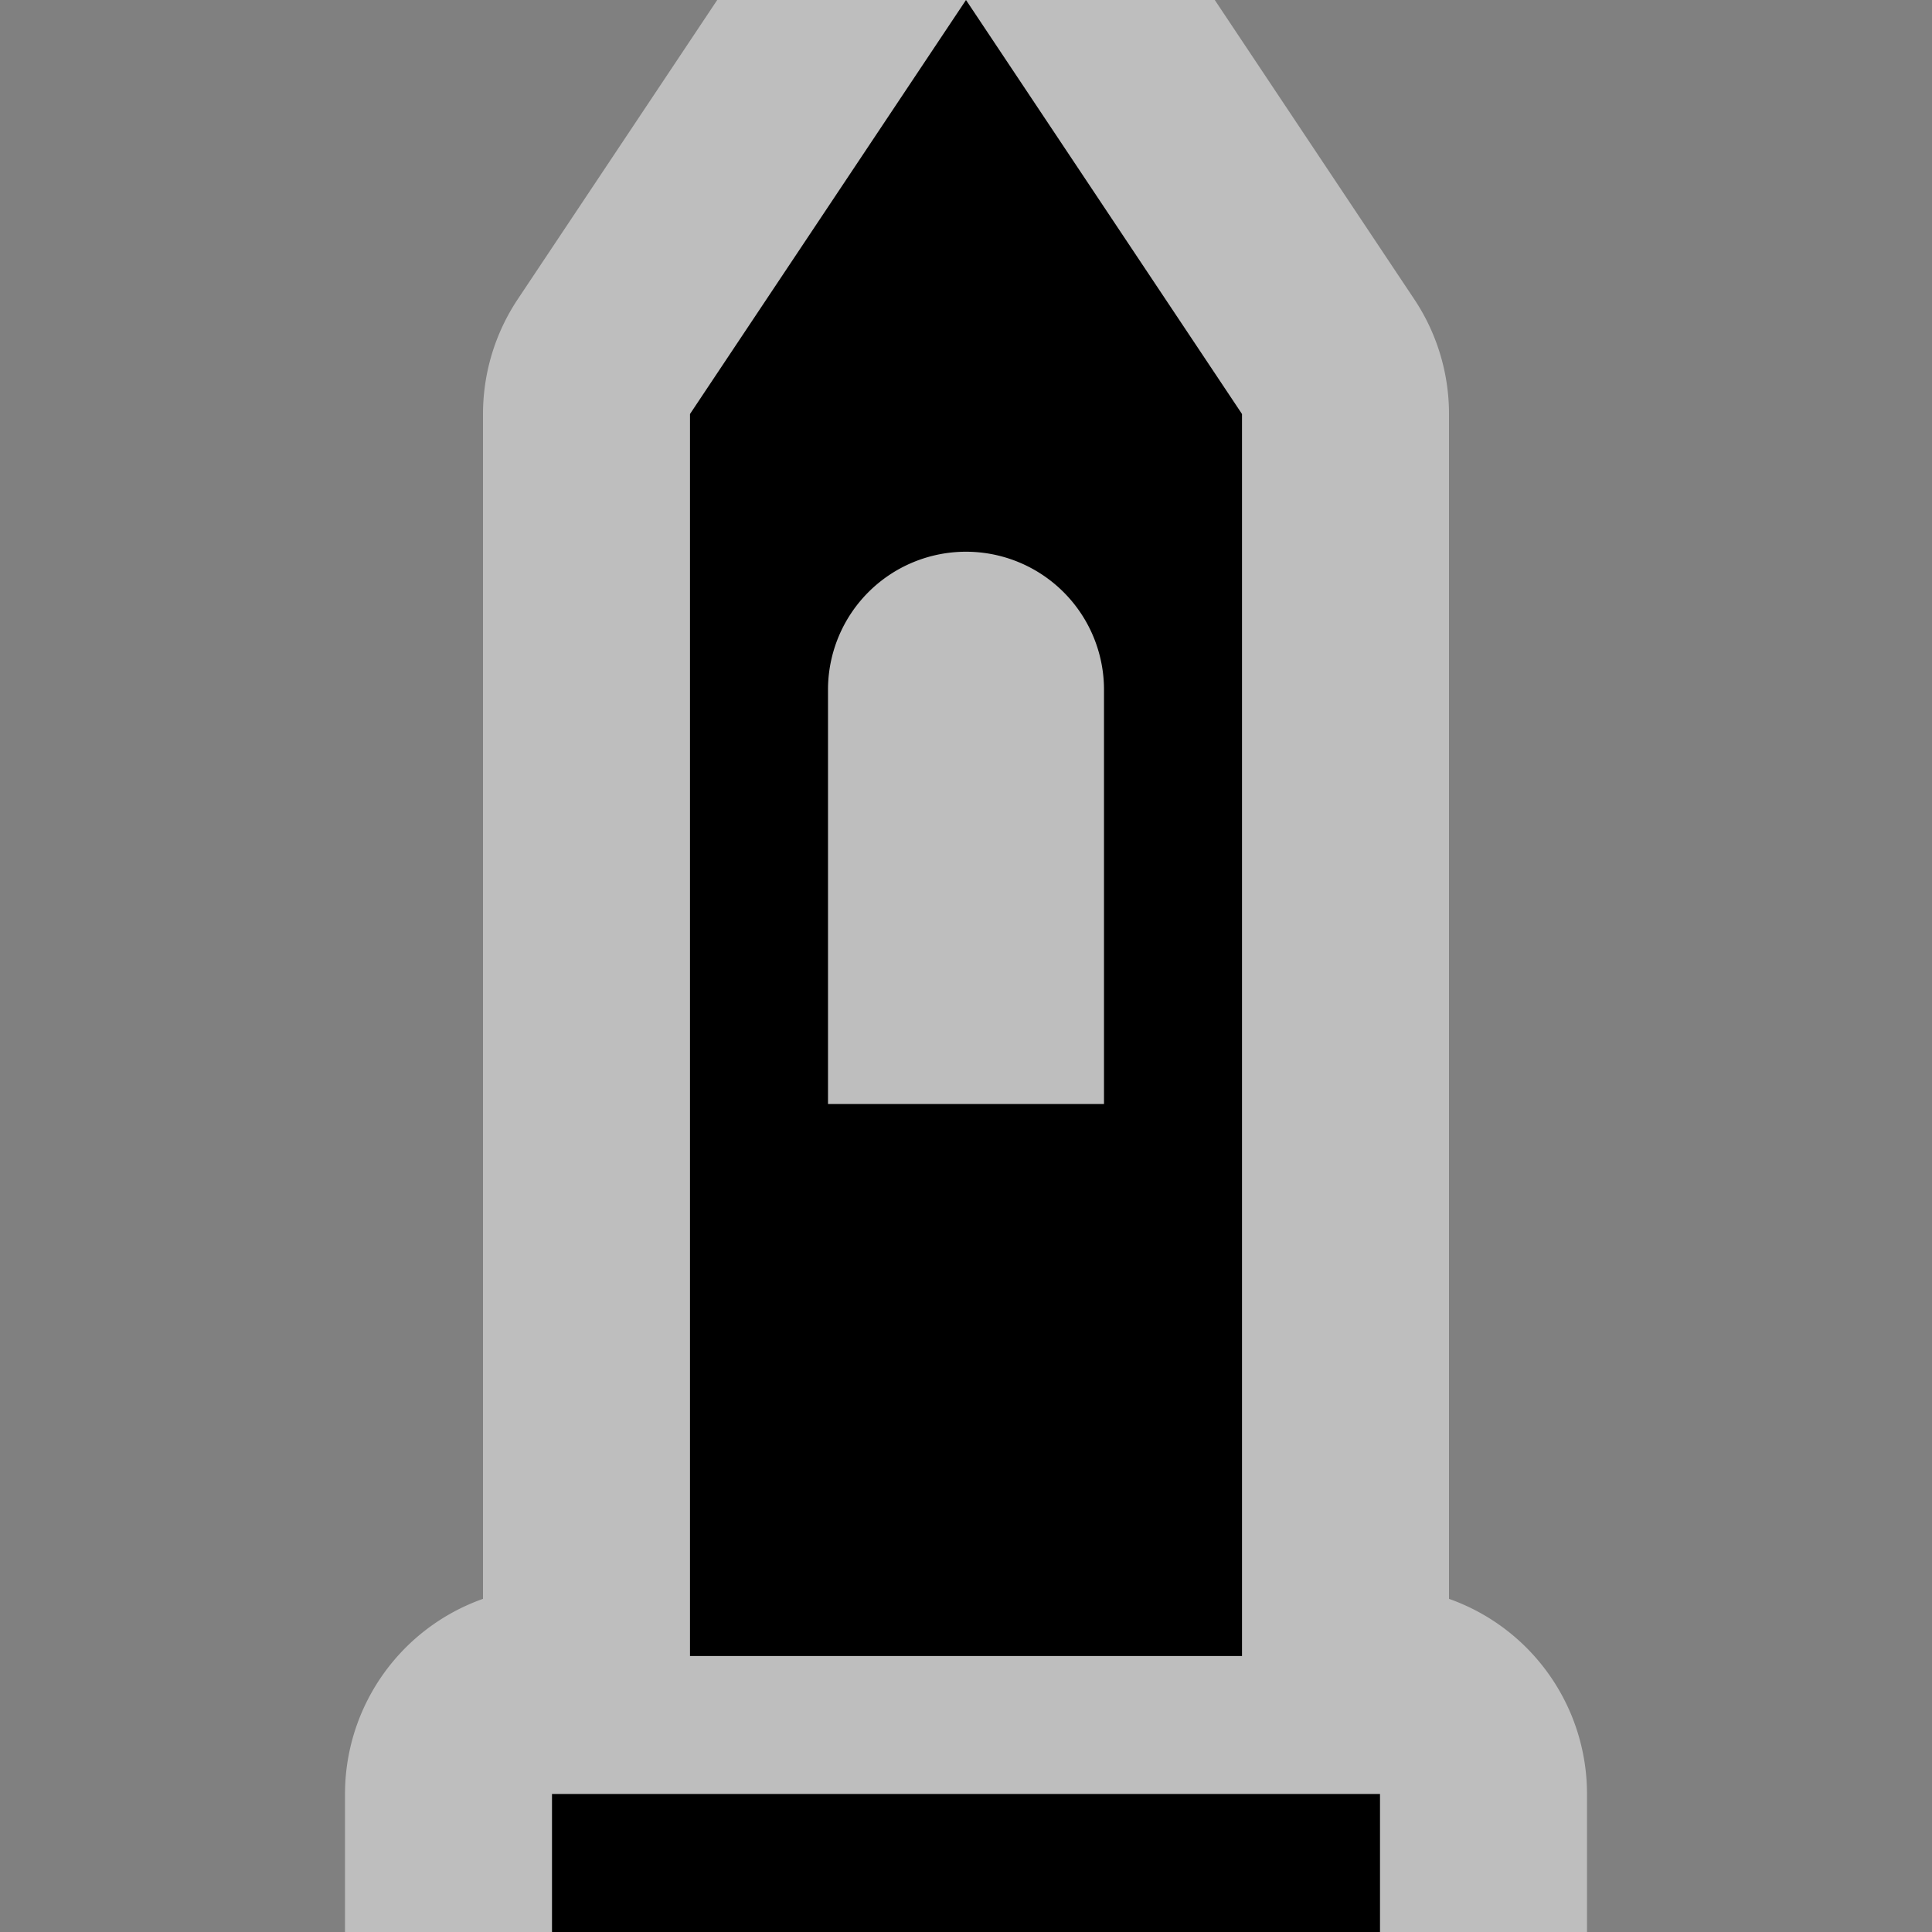 <?xml version="1.0" encoding="UTF-8" standalone="no"?>
<svg xmlns:dc="http://purl.org/dc/elements/1.1/" xmlns:cc="http://creativecommons.org/ns#" xmlns:rdf="http://www.w3.org/1999/02/22-rdf-syntax-ns#" xmlns:svg="http://www.w3.org/2000/svg" xmlns="http://www.w3.org/2000/svg" xmlns:sodipodi="http://sodipodi.sourceforge.net/DTD/sodipodi-0.dtd" xmlns:inkscape="http://www.inkscape.org/namespaces/inkscape" version="1.1" id="svg109" width="14" height="14" viewBox="0 0 14 14" sodipodi:docname="wayside_shrine.svg" inkscape:version="0.92.3 (2405546, 2018-03-11)">
  <rect x="0" y="0" width="14" height="14" fill="#808080" stroke="none"/>
  <sodipodi:namedview pagecolor="#ffffff" bordercolor="#666666" borderopacity="1" objecttolerance="10" gridtolerance="10" guidetolerance="10" inkscape:pageopacity="0" inkscape:pageshadow="2" inkscape:window-width="1881" inkscape:window-height="1051" id="namedview19023" showgrid="false" inkscape:zoom="16.857143" inkscape:cx="-13.92698" inkscape:cy="7.0003211" inkscape:window-x="0" inkscape:window-y="0" inkscape:window-maximized="1" inkscape:current-layer="svg109" inkscape:pagecheckerboard="true" />
  <defs id="defs113" />
  <path style="opacity:0.5;fill:none;fill-opacity:1;stroke:#ffffff;stroke-width:3;stroke-linecap:round;stroke-linejoin:round;stroke-miterlimit:4;stroke-dasharray:none;stroke-opacity:0.976;paint-order:markers stroke fill" d="M 7,0 L 5,3 V 12 H 9 V 3 Z M 7,3.998 A 1,1 0 0 1 8,4.998 A 1,1 0 0 0 8,5 V 8 H 6 V 5 A 1,1 0 0 0 6,4.998 A 1,1 0 0 1 7,3.998 Z M 4,13 V 14 H 10 V 13 Z" id="outline" inkscape:connector-curvature="0" />
  <path id="rect816" d="M 7 0 L 5 3 L 5 12 L 9 12 L 9 3 L 7 0 z M 7 3.998 A 1 1 0 0 1 8 4.998 A 1 1 0 0 0 8 5 L 8 8 L 6 8 L 6 5 A 1 1 0 0 0 6 4.998 A 1 1 0 0 1 7 3.998 z M 4 13 L 4 14 L 10 14 L 10 13 L 4 13 z " style="opacity:1;fill:#000000;fill-opacity:1;stroke:none;stroke-width:0.217;stroke-linecap:square;stroke-miterlimit:4;stroke-dasharray:none;stroke-opacity:1;paint-order:markers stroke fill" />
</svg>

